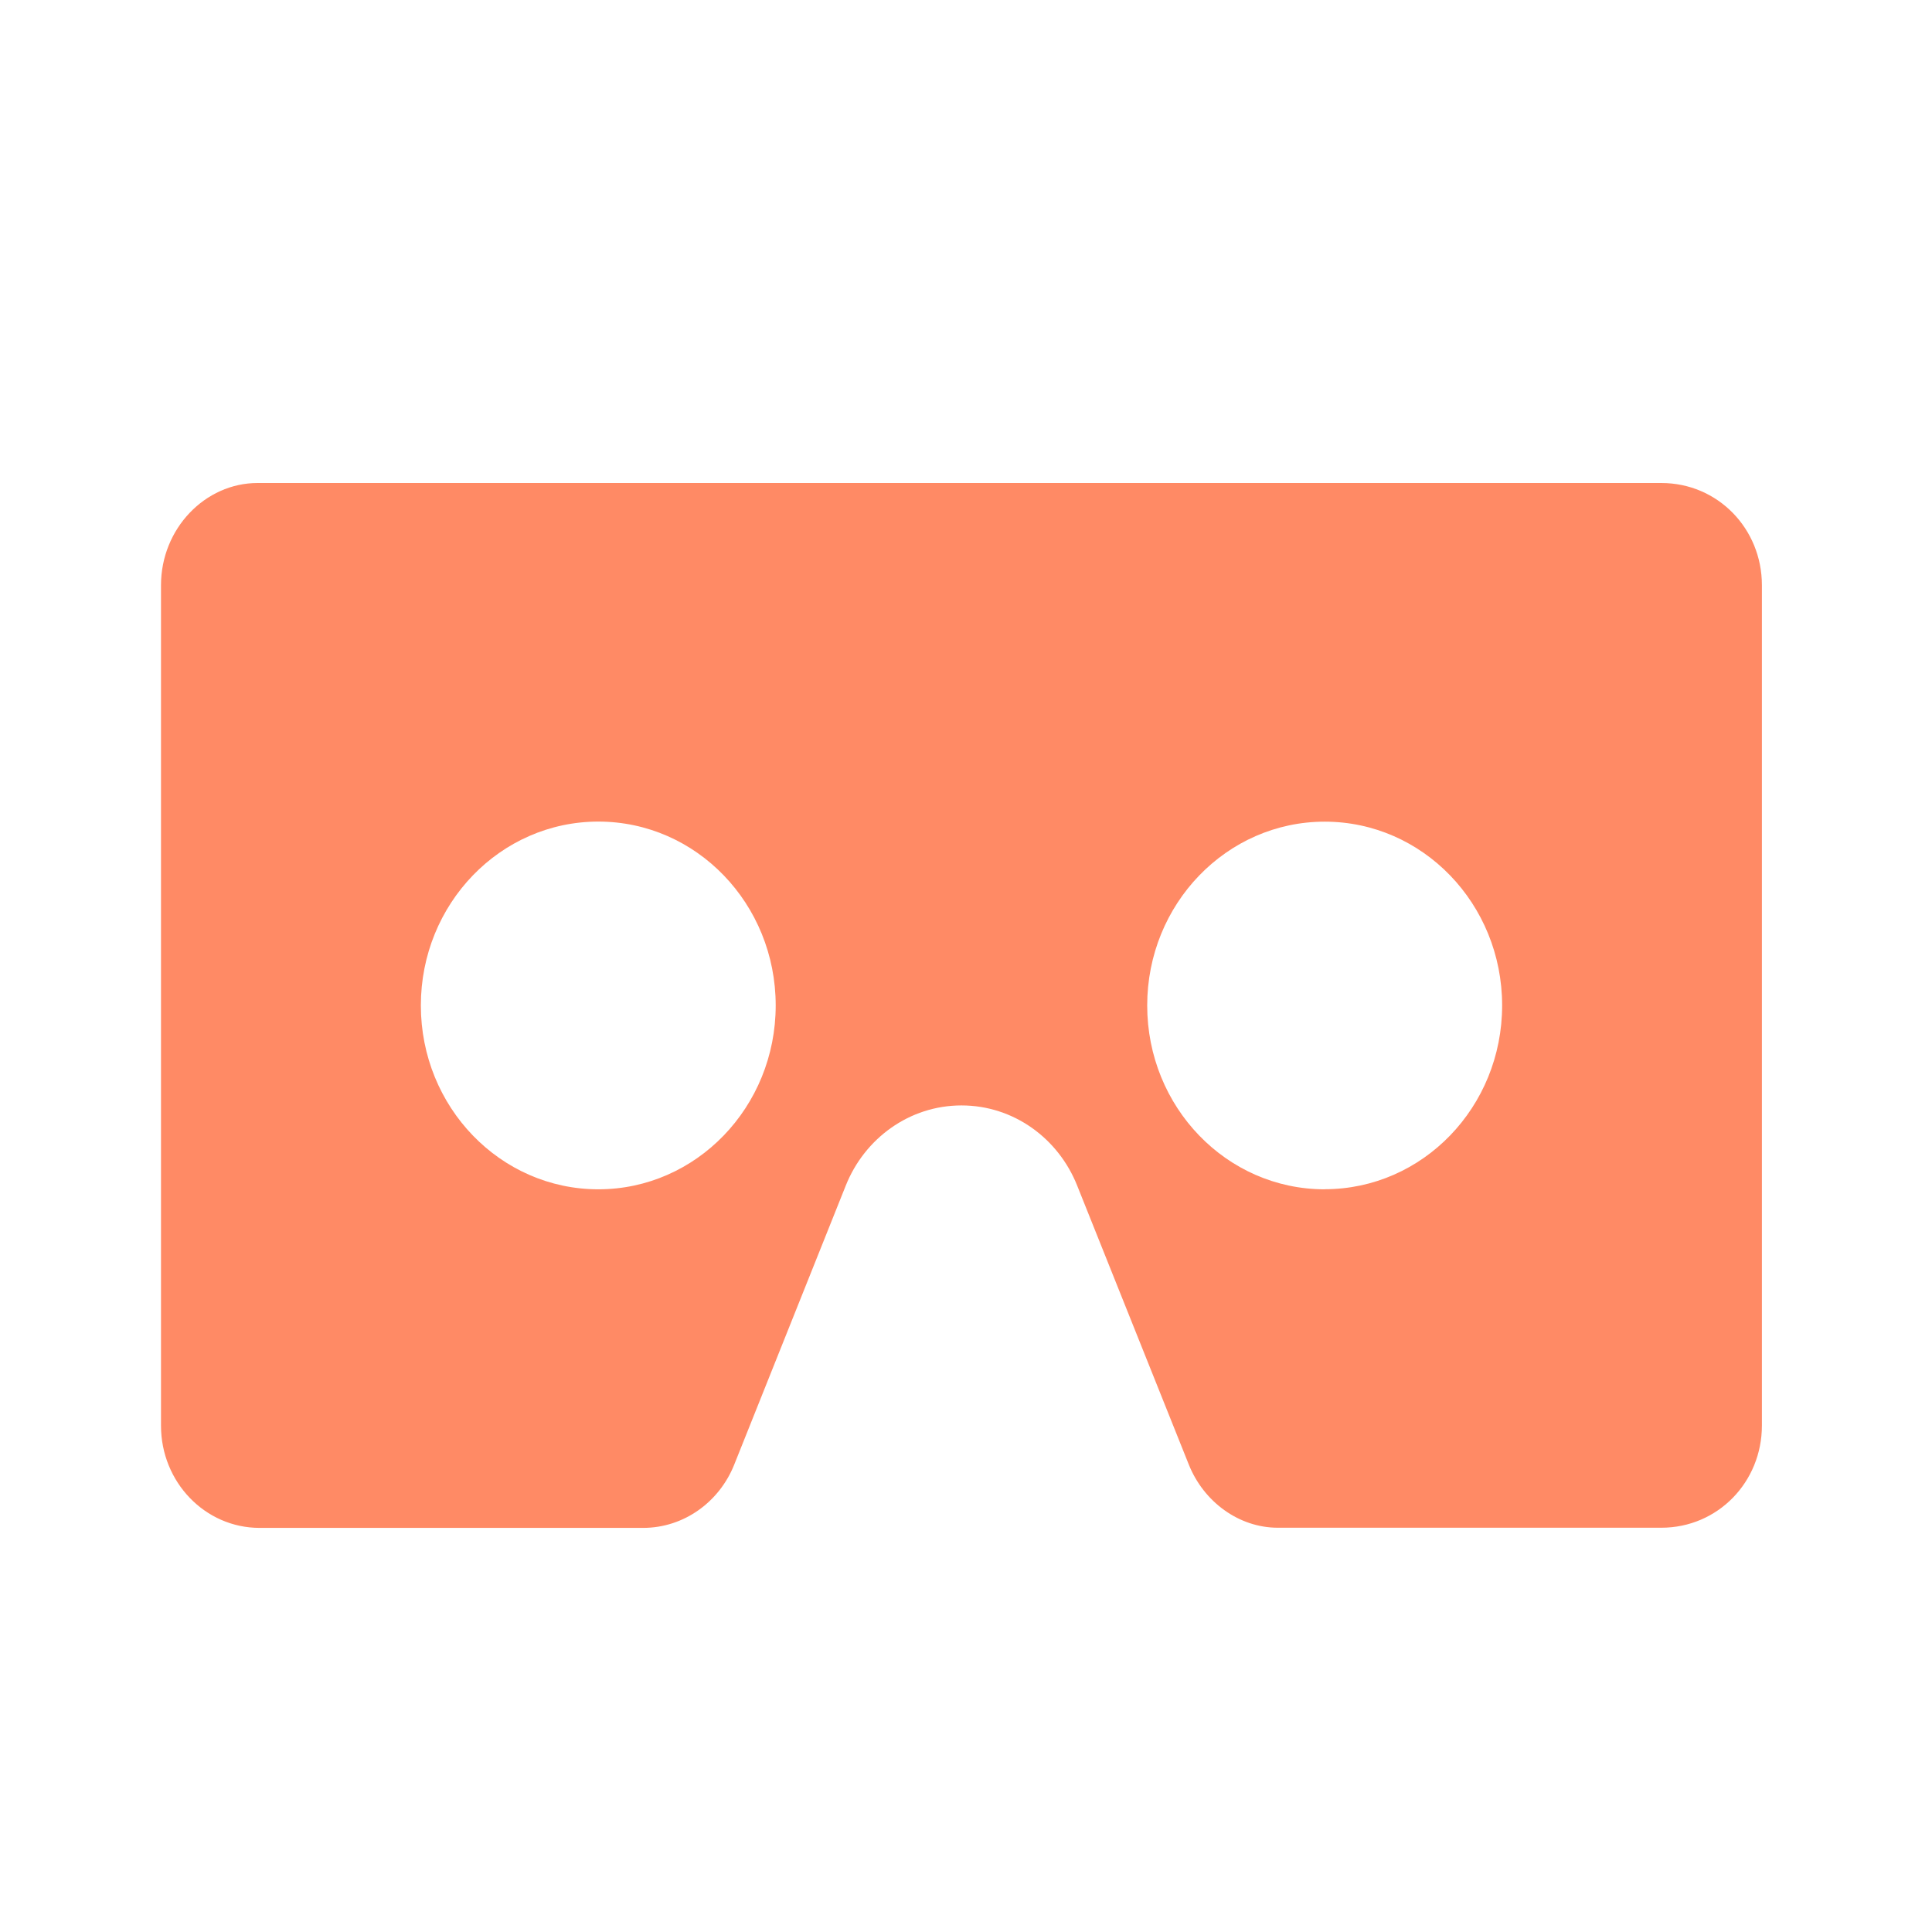<svg width="24" height="24" viewBox="0 0 24 24" xmlns="http://www.w3.org/2000/svg"><title>cardboard</title><path d="M20.636 6H3.2C2.547 6 2 6.568 2 7.27v10.44c0 .702.548 1.27 1.225 1.27h4.763c.51 0 .948-.324 1.132-.784l1.386-3.467c.233-.586.79-.997 1.438-.997.648 0 1.204.41 1.437.996l1.387 3.466c.184.46.62.784 1.106.784h4.763c.703 0 1.25-.568 1.25-1.27V7.27c0-.702-.547-1.27-1.25-1.27zM7.433 14.774c-1.218 0-2.205-1.022-2.205-2.284 0-1.262.987-2.284 2.205-2.284s2.203 1.022 2.203 2.284c0 1.262-.987 2.284-2.203 2.284zm9.022 0c-1.218 0-2.204-1.022-2.204-2.284 0-1.26.987-2.283 2.205-2.283s2.204 1.022 2.204 2.283c0 1.262-.987 2.283-2.205 2.283z" fill="#FF8A65" fill-rule="evenodd"/></svg>